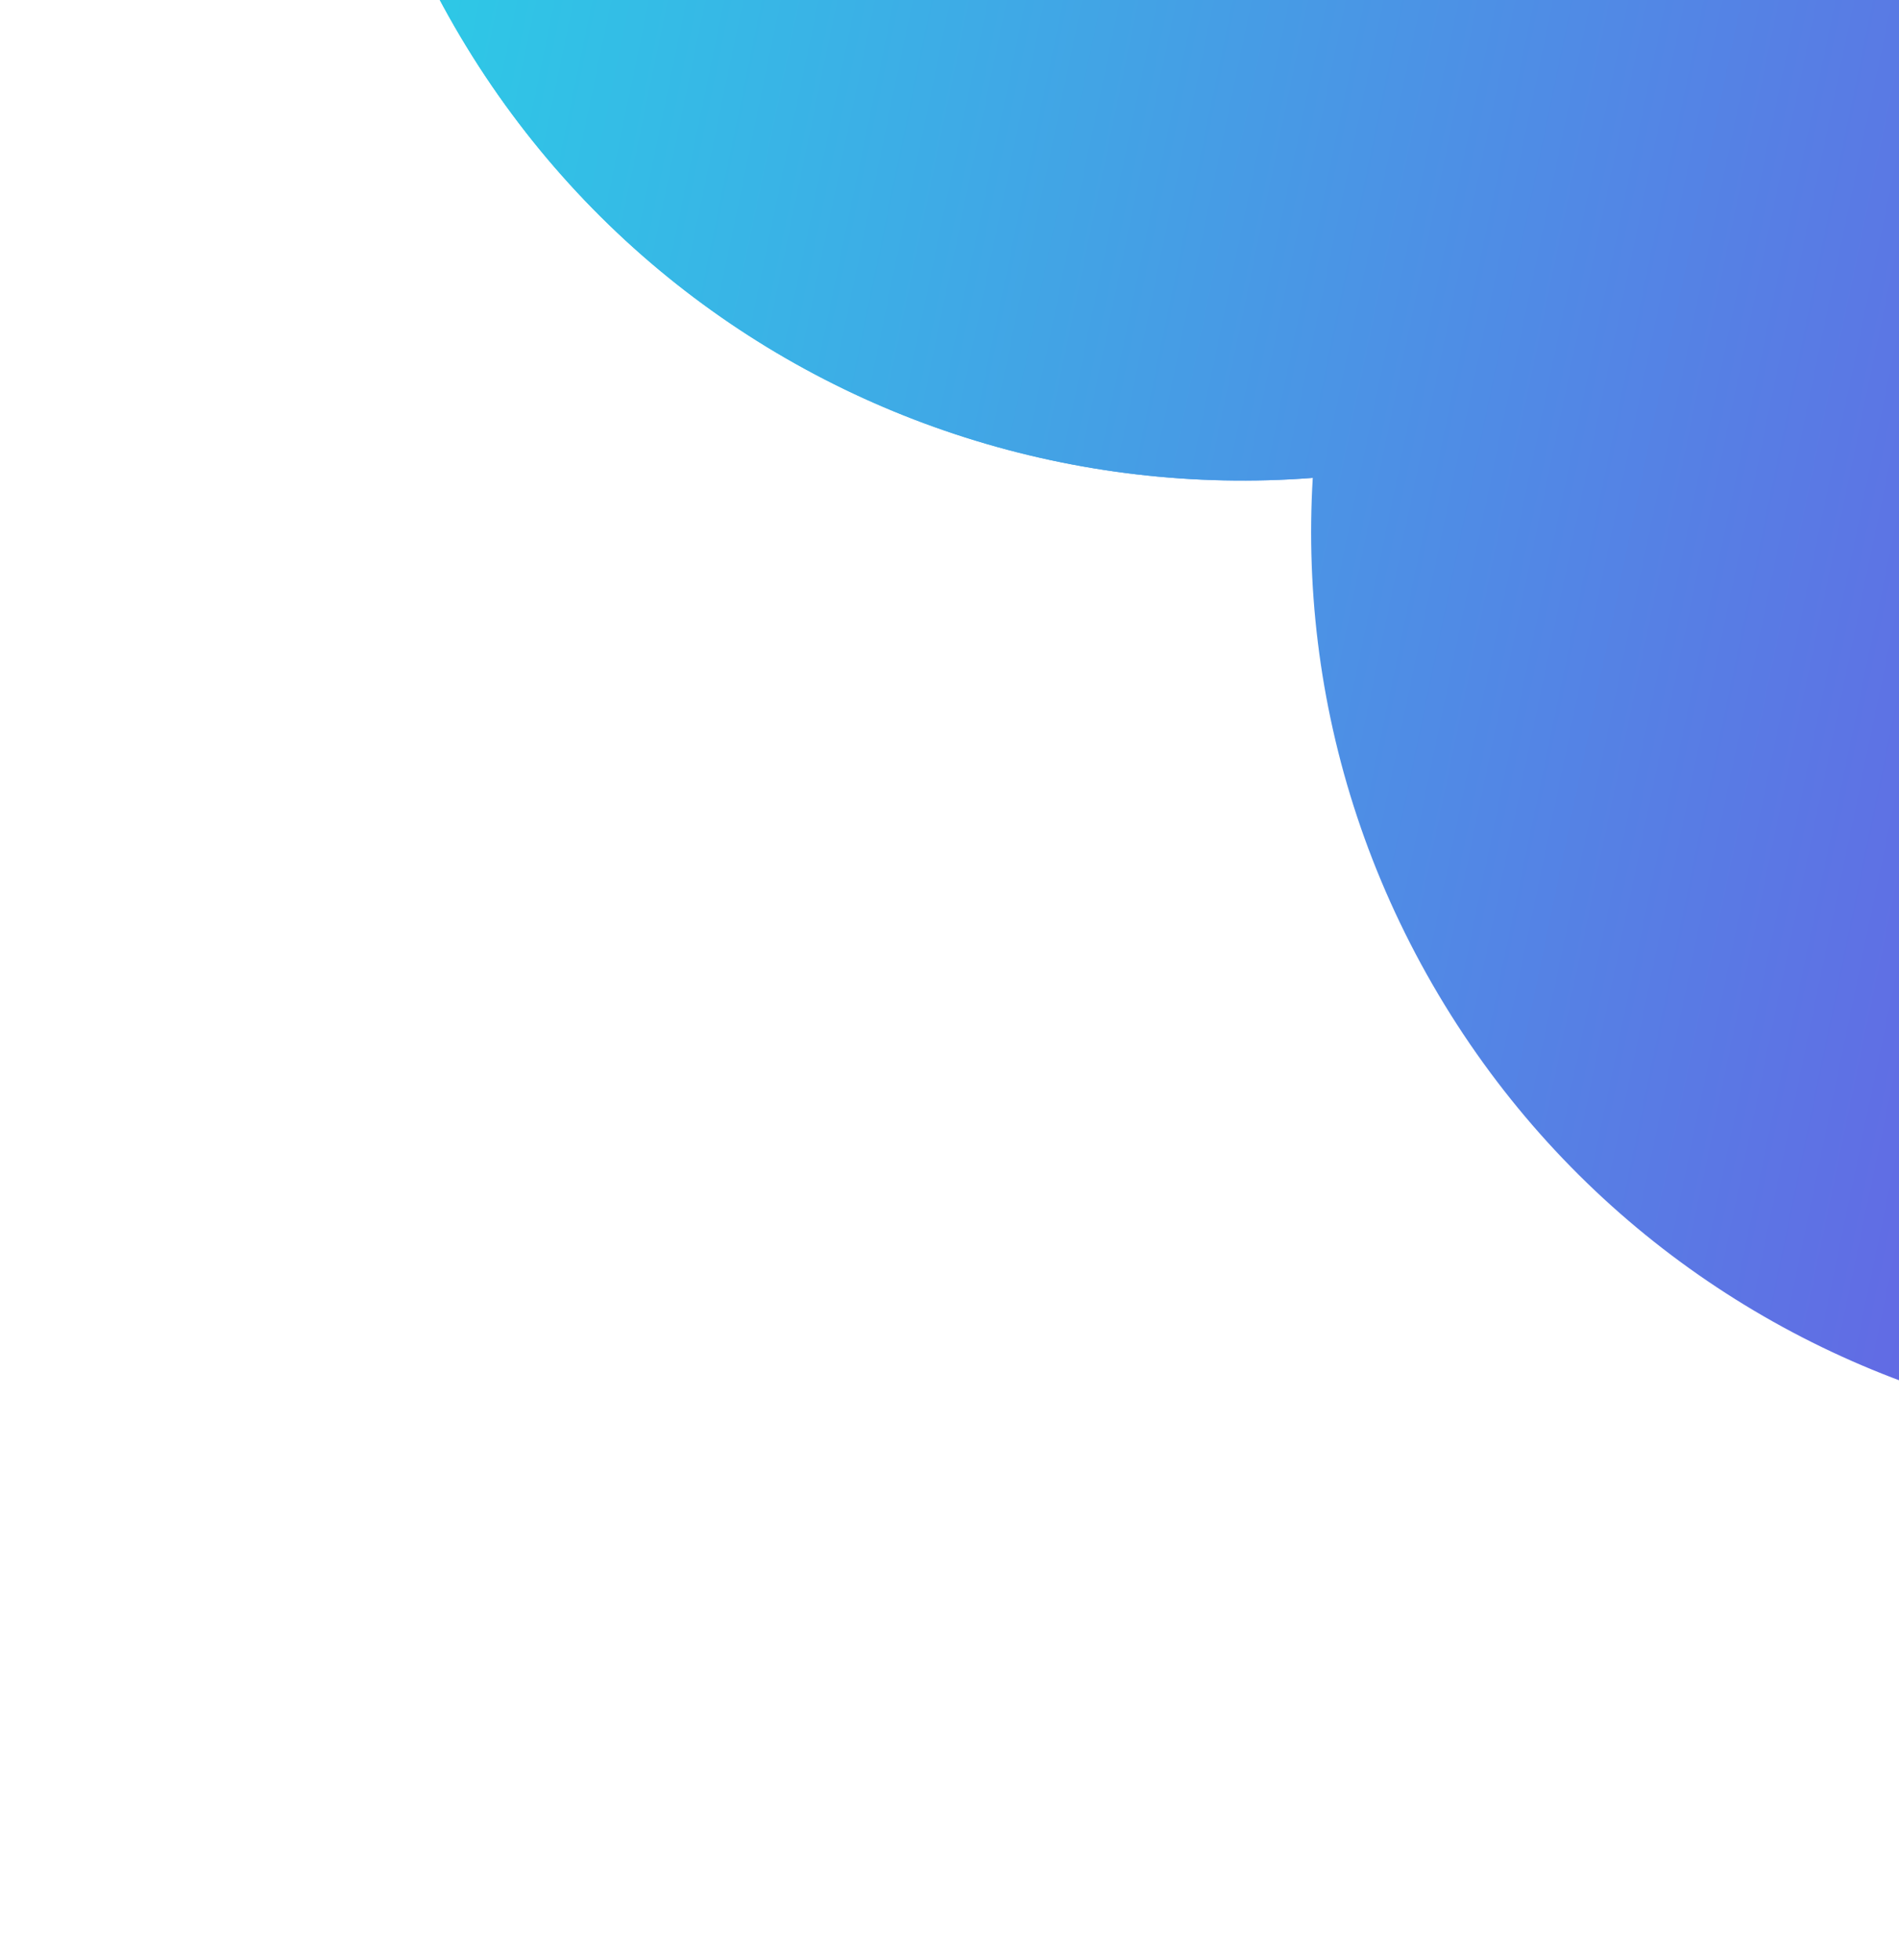 <svg width="502" height="518" viewBox="0 0 502 518" fill="none" xmlns="http://www.w3.org/2000/svg">
<path d="M120.17 7.043C53.802 -107.91 93.543 -255.105 208.934 -321.726C324.326 -388.347 471.671 -349.167 538.039 -234.214C604.406 -119.261 564.665 27.933 449.274 94.554C333.883 161.176 186.538 121.995 120.17 7.043Z" fill="url(#paint0_linear)"/>
<path d="M378.732 260.303C312.364 145.35 352.106 -1.845 467.497 -68.466C582.888 -135.087 730.233 -95.907 796.601 19.046C862.969 133.999 823.228 281.193 707.836 347.814C592.445 414.436 445.1 375.255 378.732 260.303Z" fill="url(#paint1_linear)"/>
<path d="M120.17 7.043C53.802 -107.91 93.543 -255.105 208.934 -321.726C324.326 -388.347 471.671 -349.167 538.039 -234.214C604.406 -119.261 564.665 27.933 449.274 94.554C333.883 161.176 186.538 121.995 120.17 7.043Z" fill="url(#paint2_linear)"/>
<defs>
<linearGradient id="paint0_linear" x1="53.743" y1="-163.364" x2="898.32" y2="12.604" gradientUnits="userSpaceOnUse">
<stop stop-color="#23DBE7"/>
<stop offset="1" stop-color="#862AE2"/>
<stop offset="1" stop-color="#862AE2"/>
</linearGradient>
<linearGradient id="paint1_linear" x1="53.743" y1="-163.364" x2="898.32" y2="12.604" gradientUnits="userSpaceOnUse">
<stop stop-color="#23DBE7"/>
<stop offset="1" stop-color="#862AE2"/>
<stop offset="1" stop-color="#862AE2"/>
</linearGradient>
<linearGradient id="paint2_linear" x1="53.743" y1="-163.364" x2="898.32" y2="12.604" gradientUnits="userSpaceOnUse">
<stop stop-color="#23DBE7"/>
<stop offset="1" stop-color="#862AE2"/>
<stop offset="1" stop-color="#862AE2"/>
</linearGradient>
</defs>
</svg>
